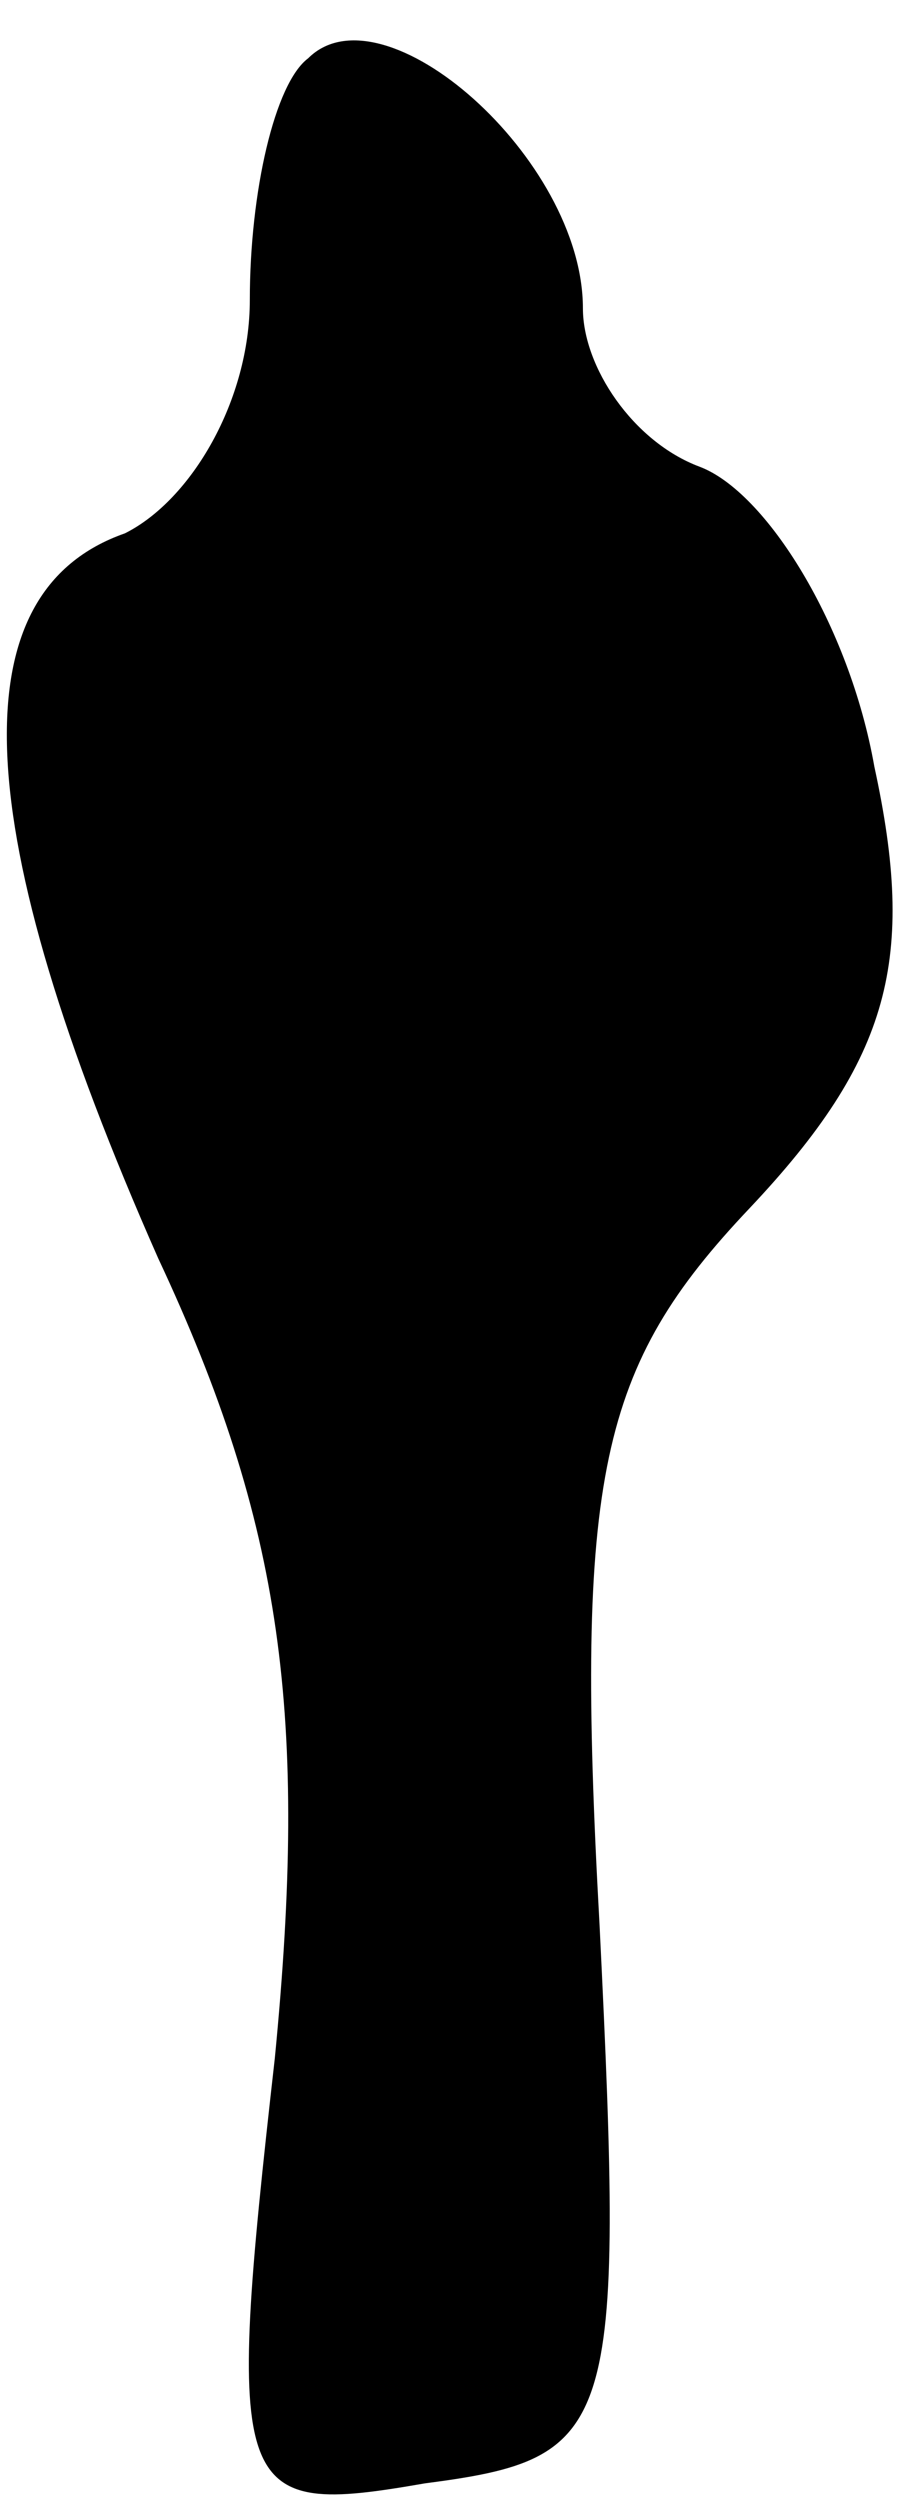<?xml version="1.0" standalone="no"?>
<!DOCTYPE svg PUBLIC "-//W3C//DTD SVG 20010904//EN"
 "http://www.w3.org/TR/2001/REC-SVG-20010904/DTD/svg10.dtd">
<svg version="1.0" xmlns="http://www.w3.org/2000/svg"
 width="11pt" height="30pt" viewBox="0 0 11 30"
 preserveAspectRatio="xMidYMid meet">
<g transform="translate(0,30) scale(0.1,-0.1)"
fill="#000000" stroke="none">
<path fill="#000000" stroke="none" d="M37 293 c-4 -3 -7 -16 -7 -29 0 -12 -7
-24 -15 -28 -20 -7 -19 -35 4 -87 15 -32 18 -55 14 -96 -6 -53 -5 -55 18 -51
23 3 24 6 21 67 -3 54 0 67 18 86 17 18 20 30 15 53 -3 17 -13 33 -21 36 -8 3
-14 12 -14 19 0 18 -24 39 -33 30z"/>
</g>
</svg>
